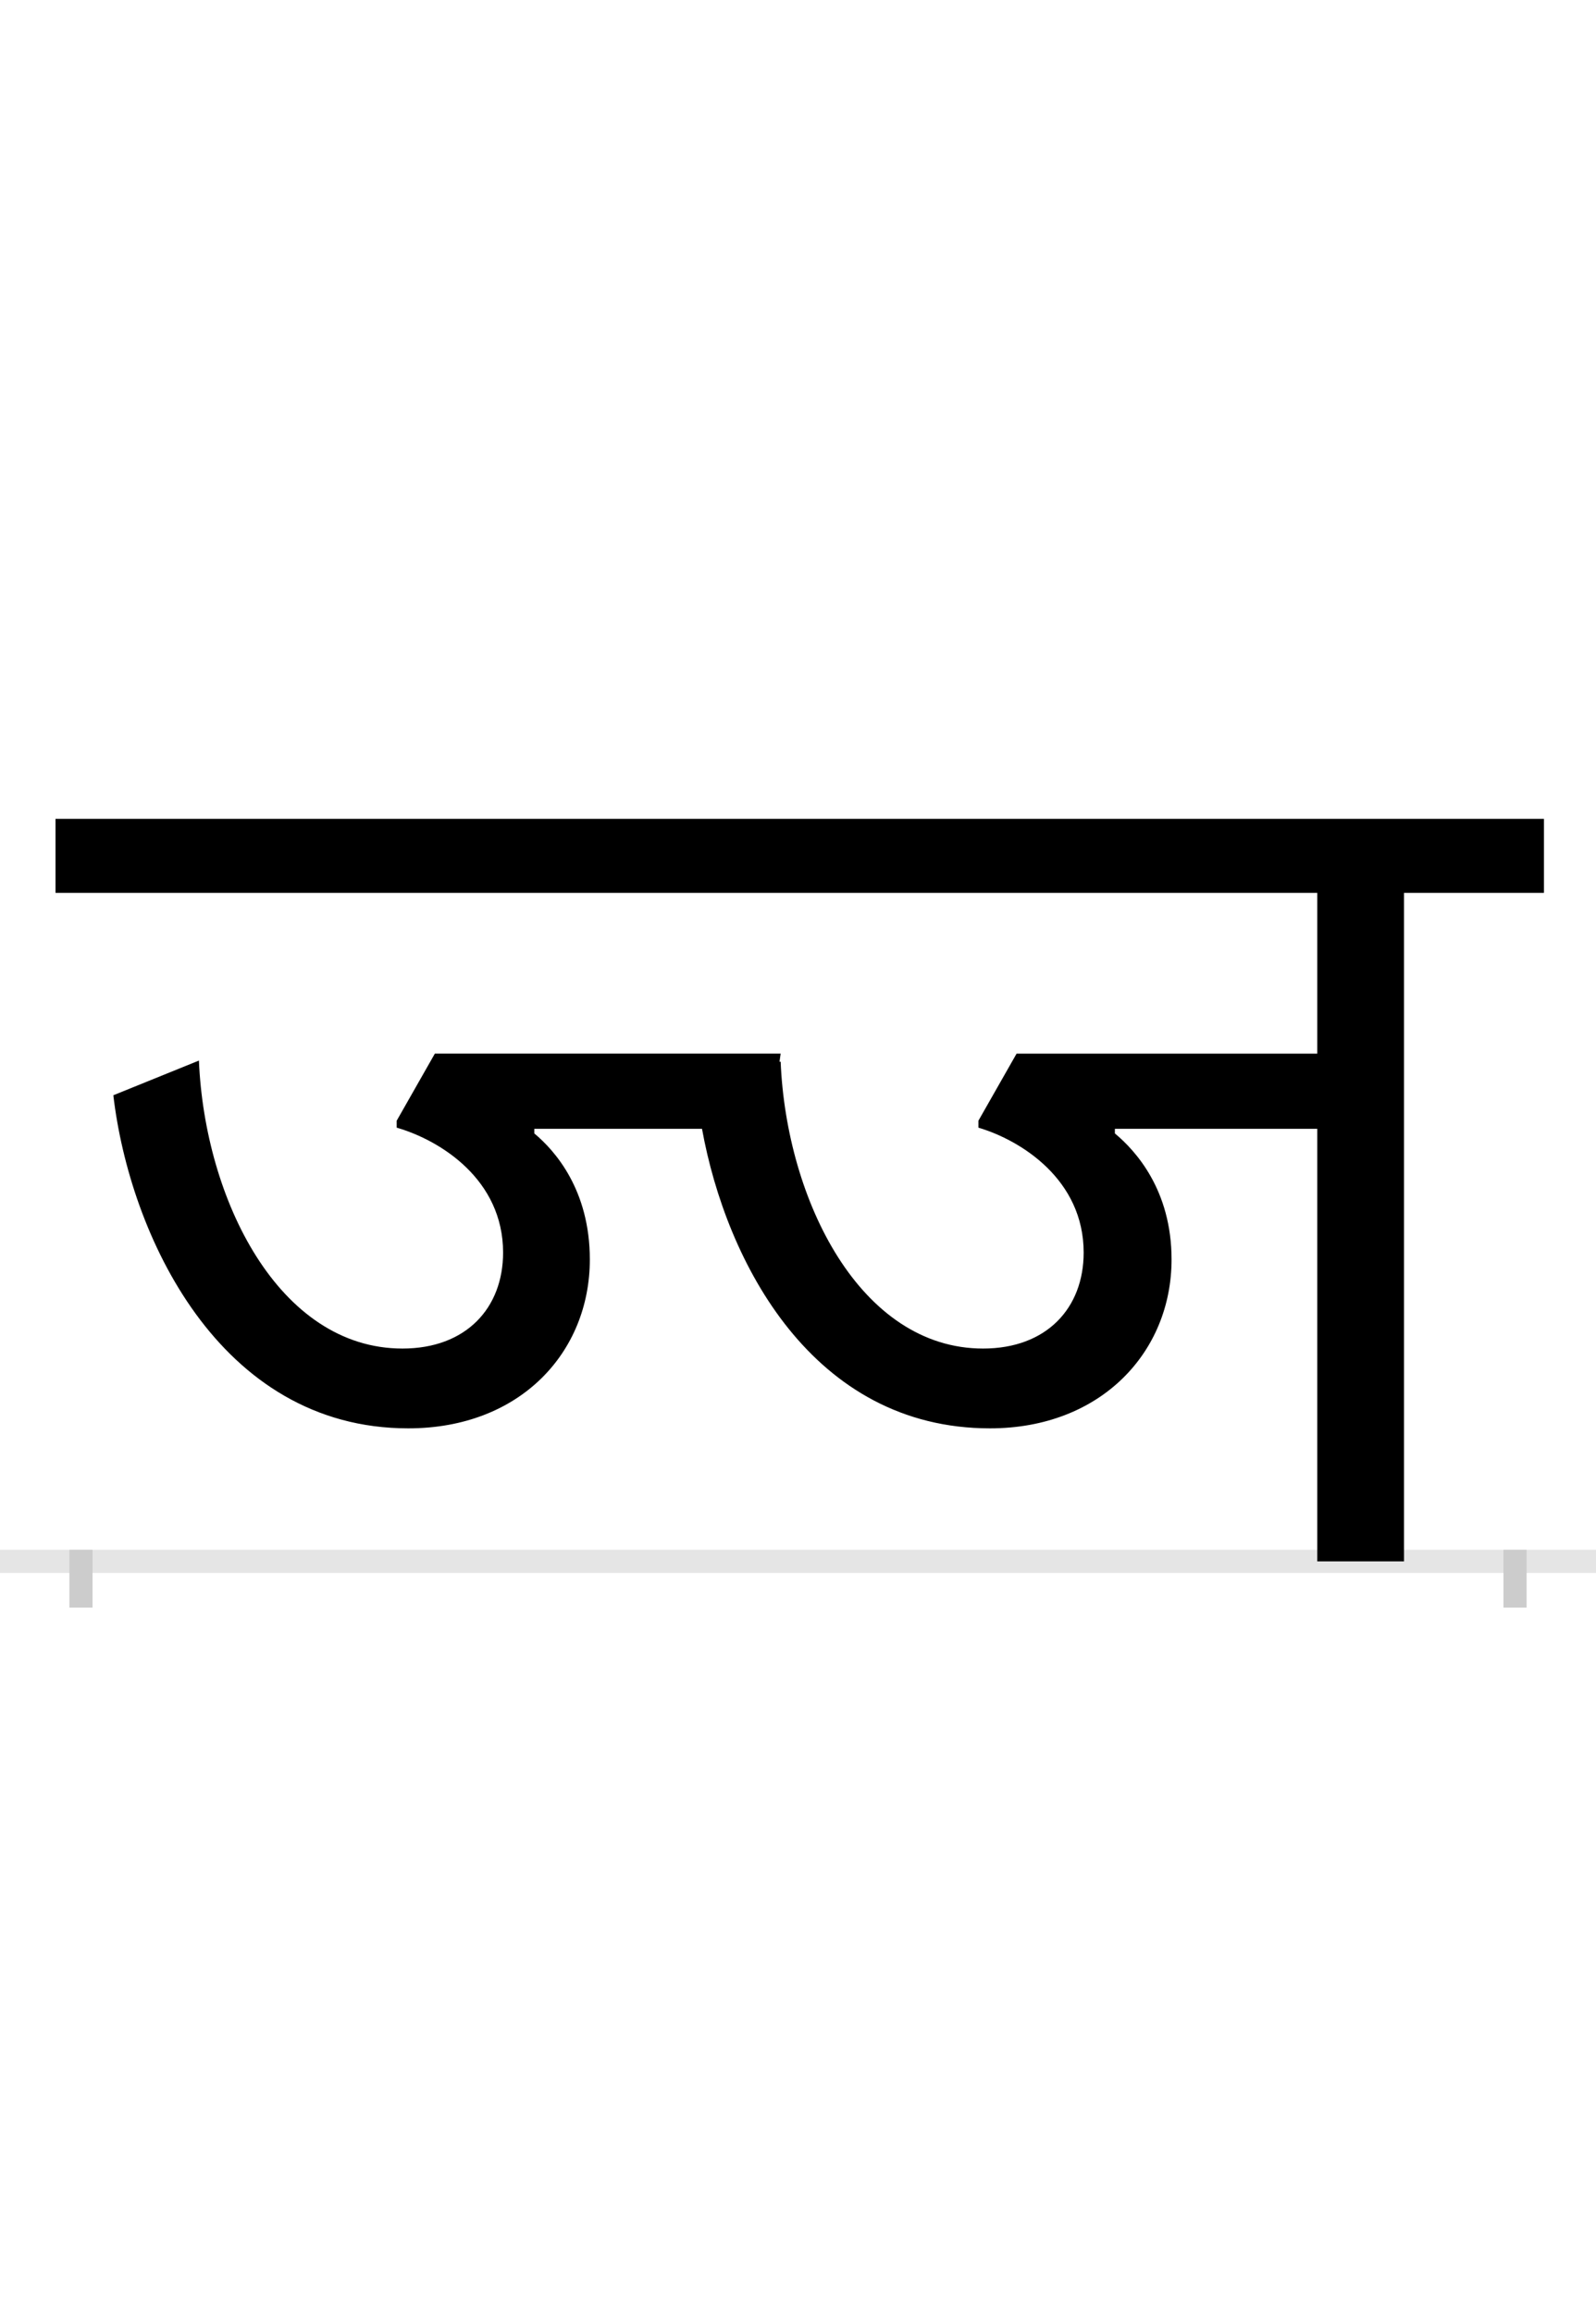 <?xml version="1.0" encoding="UTF-8"?>
<svg height="200.0" version="1.1" width="138.0" xmlns="http://www.w3.org/2000/svg" xmlns:xlink="http://www.w3.org/1999/xlink">
 <rect width="100%" height="100%" fill="#808080" stroke="none"/>
 <path d="M0,0 l138,0 l0,200 l-138,0 Z M0,0" fill="rgb(255,255,255)" transform="matrix(1,0,0,-1,0.0,200.0)"/>
 <path d="M0,0 l138,0" fill="none" stroke="rgb(229,229,229)" stroke-width="2" transform="matrix(1,0,0,-1,0.0,135.0)"/>
 <path d="M0,1 l0,-5" fill="none" stroke="rgb(204,204,204)" stroke-width="2" transform="matrix(1,0,0,-1,7.0,135.0)"/>
 <path d="M0,1 l0,-5" fill="none" stroke="rgb(204,204,204)" stroke-width="2" transform="matrix(1,0,0,-1,131.0,135.0)"/>
 <path d="M605,439 l-299,0 l-33,-58 l0,-6 c38,-11,92,-45,92,-108 c0,-48,-32,-83,-87,-83 c-107,0,-171,129,-176,249 l-74,-30 c14,-120,91,-288,255,-288 c97,0,157,66,157,146 c0,60,-30,94,-48,109 l0,4 l145,0 c21,-116,96,-259,249,-259 c96,0,157,66,157,146 c0,60,-31,94,-49,109 l0,4 l175,0 l0,-374 l75,0 l0,578 l121,0 l0,64 l-1287,0 l0,-64 l1091,0 l0,-139 l-260,0 l-33,-58 l0,-6 c37,-11,91,-45,91,-108 c0,-48,-32,-83,-87,-83 c-106,0,-170,128,-175,248 l-1,0 Z M605,439" fill="rgb(0,0,0)" transform="matrix(0.1,0.0,0.0,-0.1,7.0,135.0)"/>
</svg>